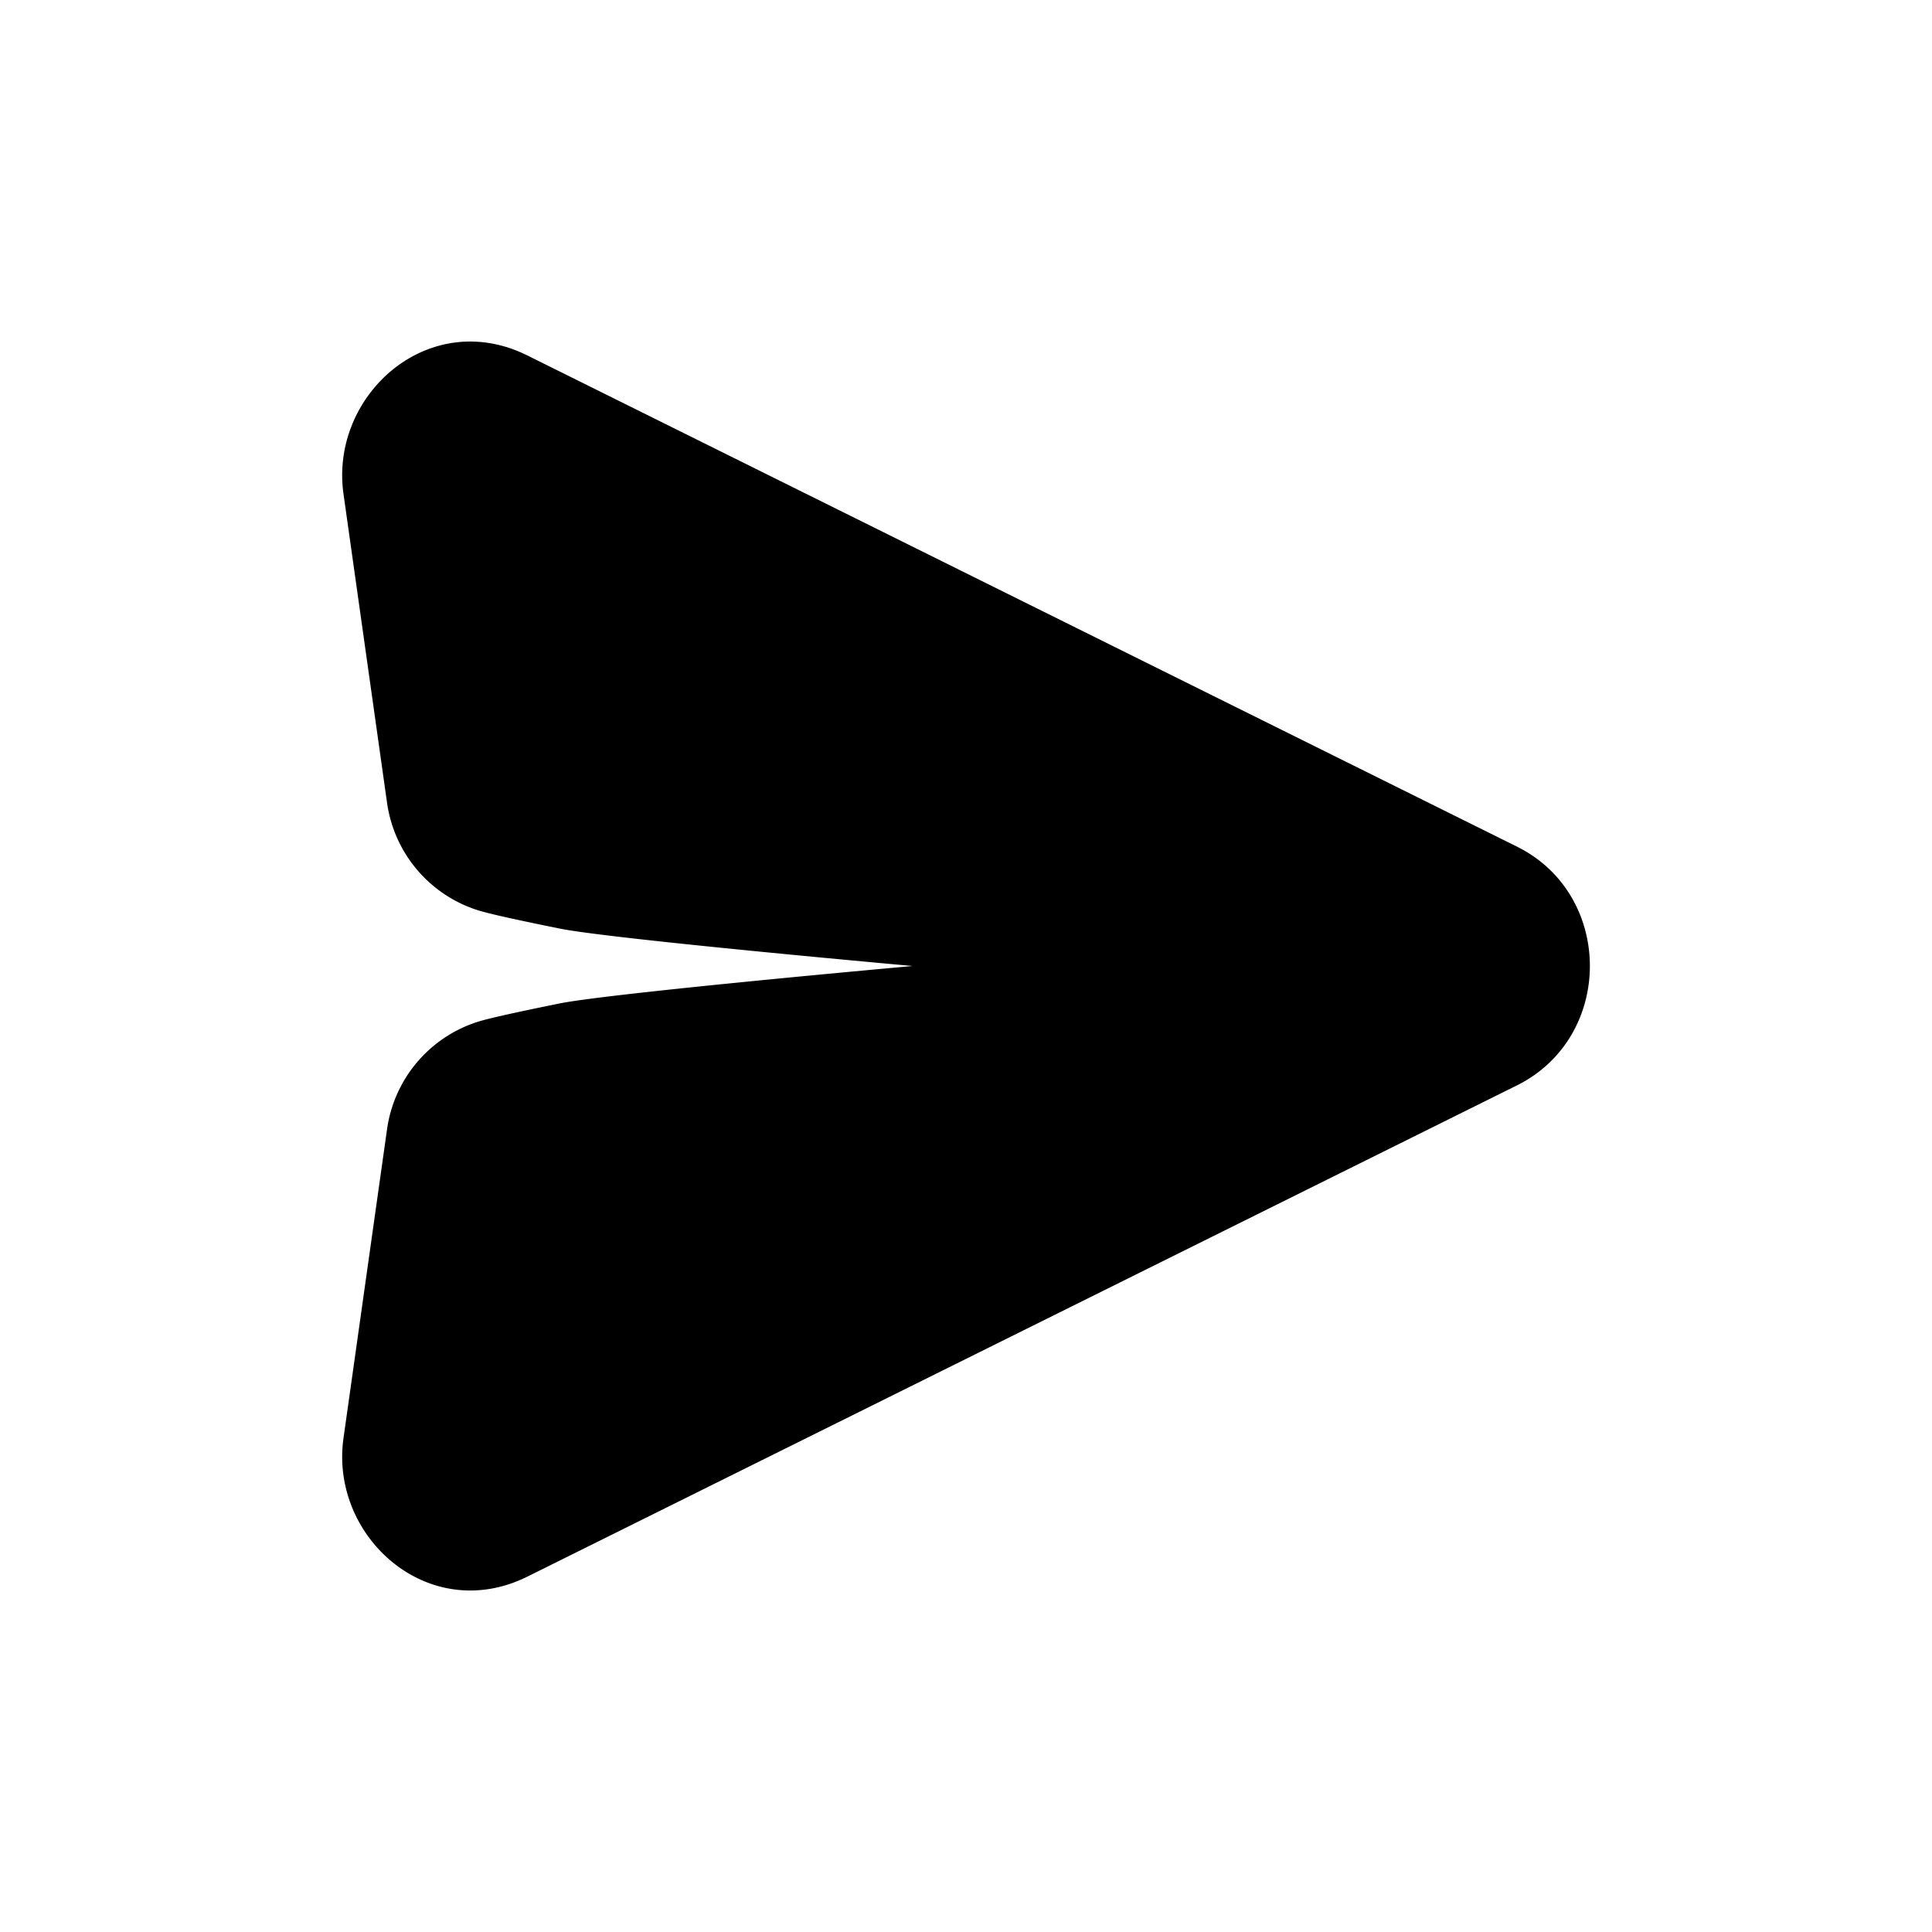 <svg xmlns="http://www.w3.org/2000/svg" width="3em" height="3em" viewBox="0 0 24 24"><path fill="currentColor" d="M18.844 13.483c1.208-.6 1.208-2.367 0-2.966L6.552 4.416c-1.228-.61-2.458.493-2.285 1.72l.54 3.829a1.64 1.64 0 0 0 1.128 1.342c.16.05.55.133 1.012.227c.636.13 4.39.466 4.39.466s-3.754.337-4.39.466c-.461.094-.851.177-1.012.227a1.64 1.64 0 0 0-1.128 1.342l-.54 3.83c-.173 1.226 1.057 2.329 2.285 1.72z"/></svg>